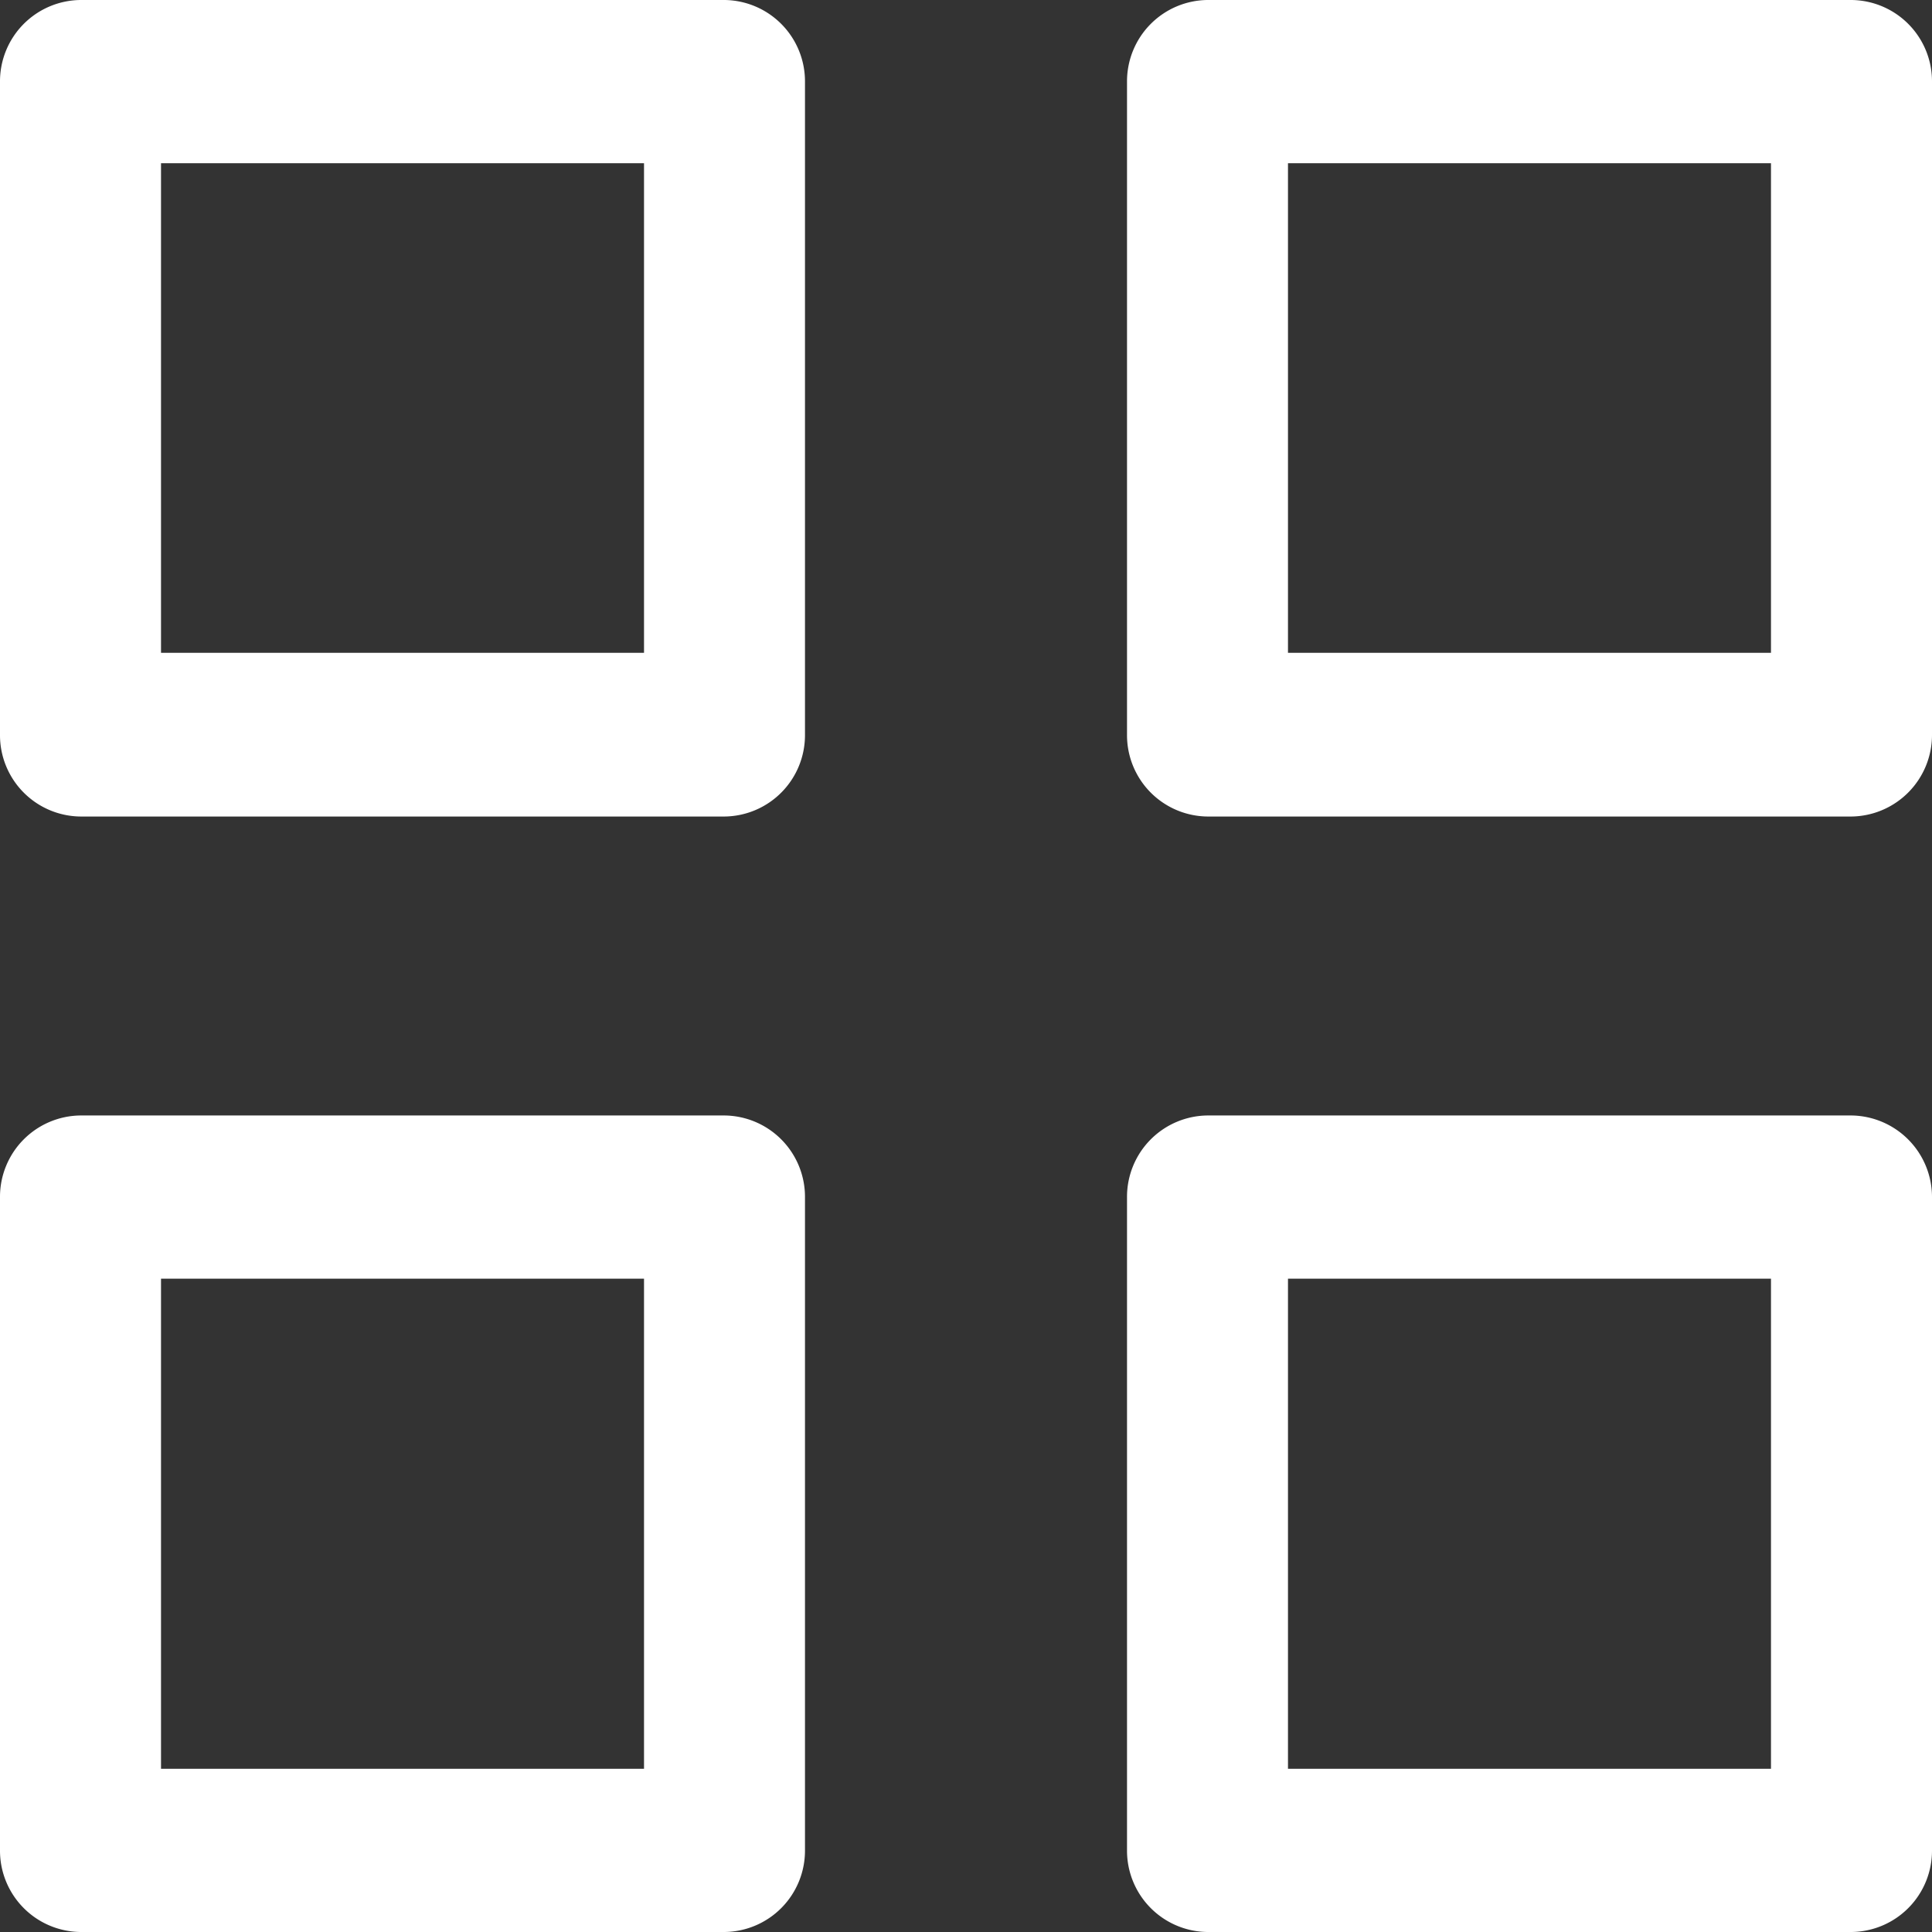 <svg xmlns="http://www.w3.org/2000/svg" width="38" height="38" viewBox="0 0 38 38">
  <rect x="0" y="0" width="38" height="38" fill="#333333" stroke="none"/>
  <defs>
    <style>
      .cls-1 {
        fill: #fff;
        fill-rule: evenodd;
      }
    </style>
  </defs>
  <path id="Forma_1" data-name="Forma 1" class="cls-1" d="M828.833,1462.61a1.6,1.6,0,0,0-1.583-1.61H814.583a1.6,1.6,0,0,0-1.583,1.61v12.84a1.6,1.6,0,0,0,1.583,1.61H827.25a1.6,1.6,0,0,0,1.583-1.61v-12.84Zm-12.666,1.6h9.5v9.63h-9.5v-9.63Zm34.833-1.6a1.6,1.6,0,0,0-1.583-1.61H836.75a1.6,1.6,0,0,0-1.583,1.61v12.84a1.6,1.6,0,0,0,1.583,1.61h12.667a1.605,1.605,0,0,0,1.583-1.61v-12.84Zm-12.667,1.6h9.5v9.63h-9.5v-9.63Zm-9.5,20.34a1.6,1.6,0,0,0-1.583-1.61H814.583a1.6,1.6,0,0,0-1.583,1.61v12.84a1.6,1.6,0,0,0,1.583,1.61H827.25a1.6,1.6,0,0,0,1.583-1.61v-12.84Zm-12.666,1.6h9.5v9.64h-9.5v-9.64Zm34.833-1.6a1.605,1.605,0,0,0-1.583-1.61H836.75a1.6,1.6,0,0,0-1.583,1.61v12.84a1.6,1.6,0,0,0,1.583,1.61h12.667a1.6,1.6,0,0,0,1.583-1.61v-12.84Zm-12.667,1.6h9.5v9.64h-9.5v-9.64Z" transform="translate(-813 -1461)"/>
</svg>
